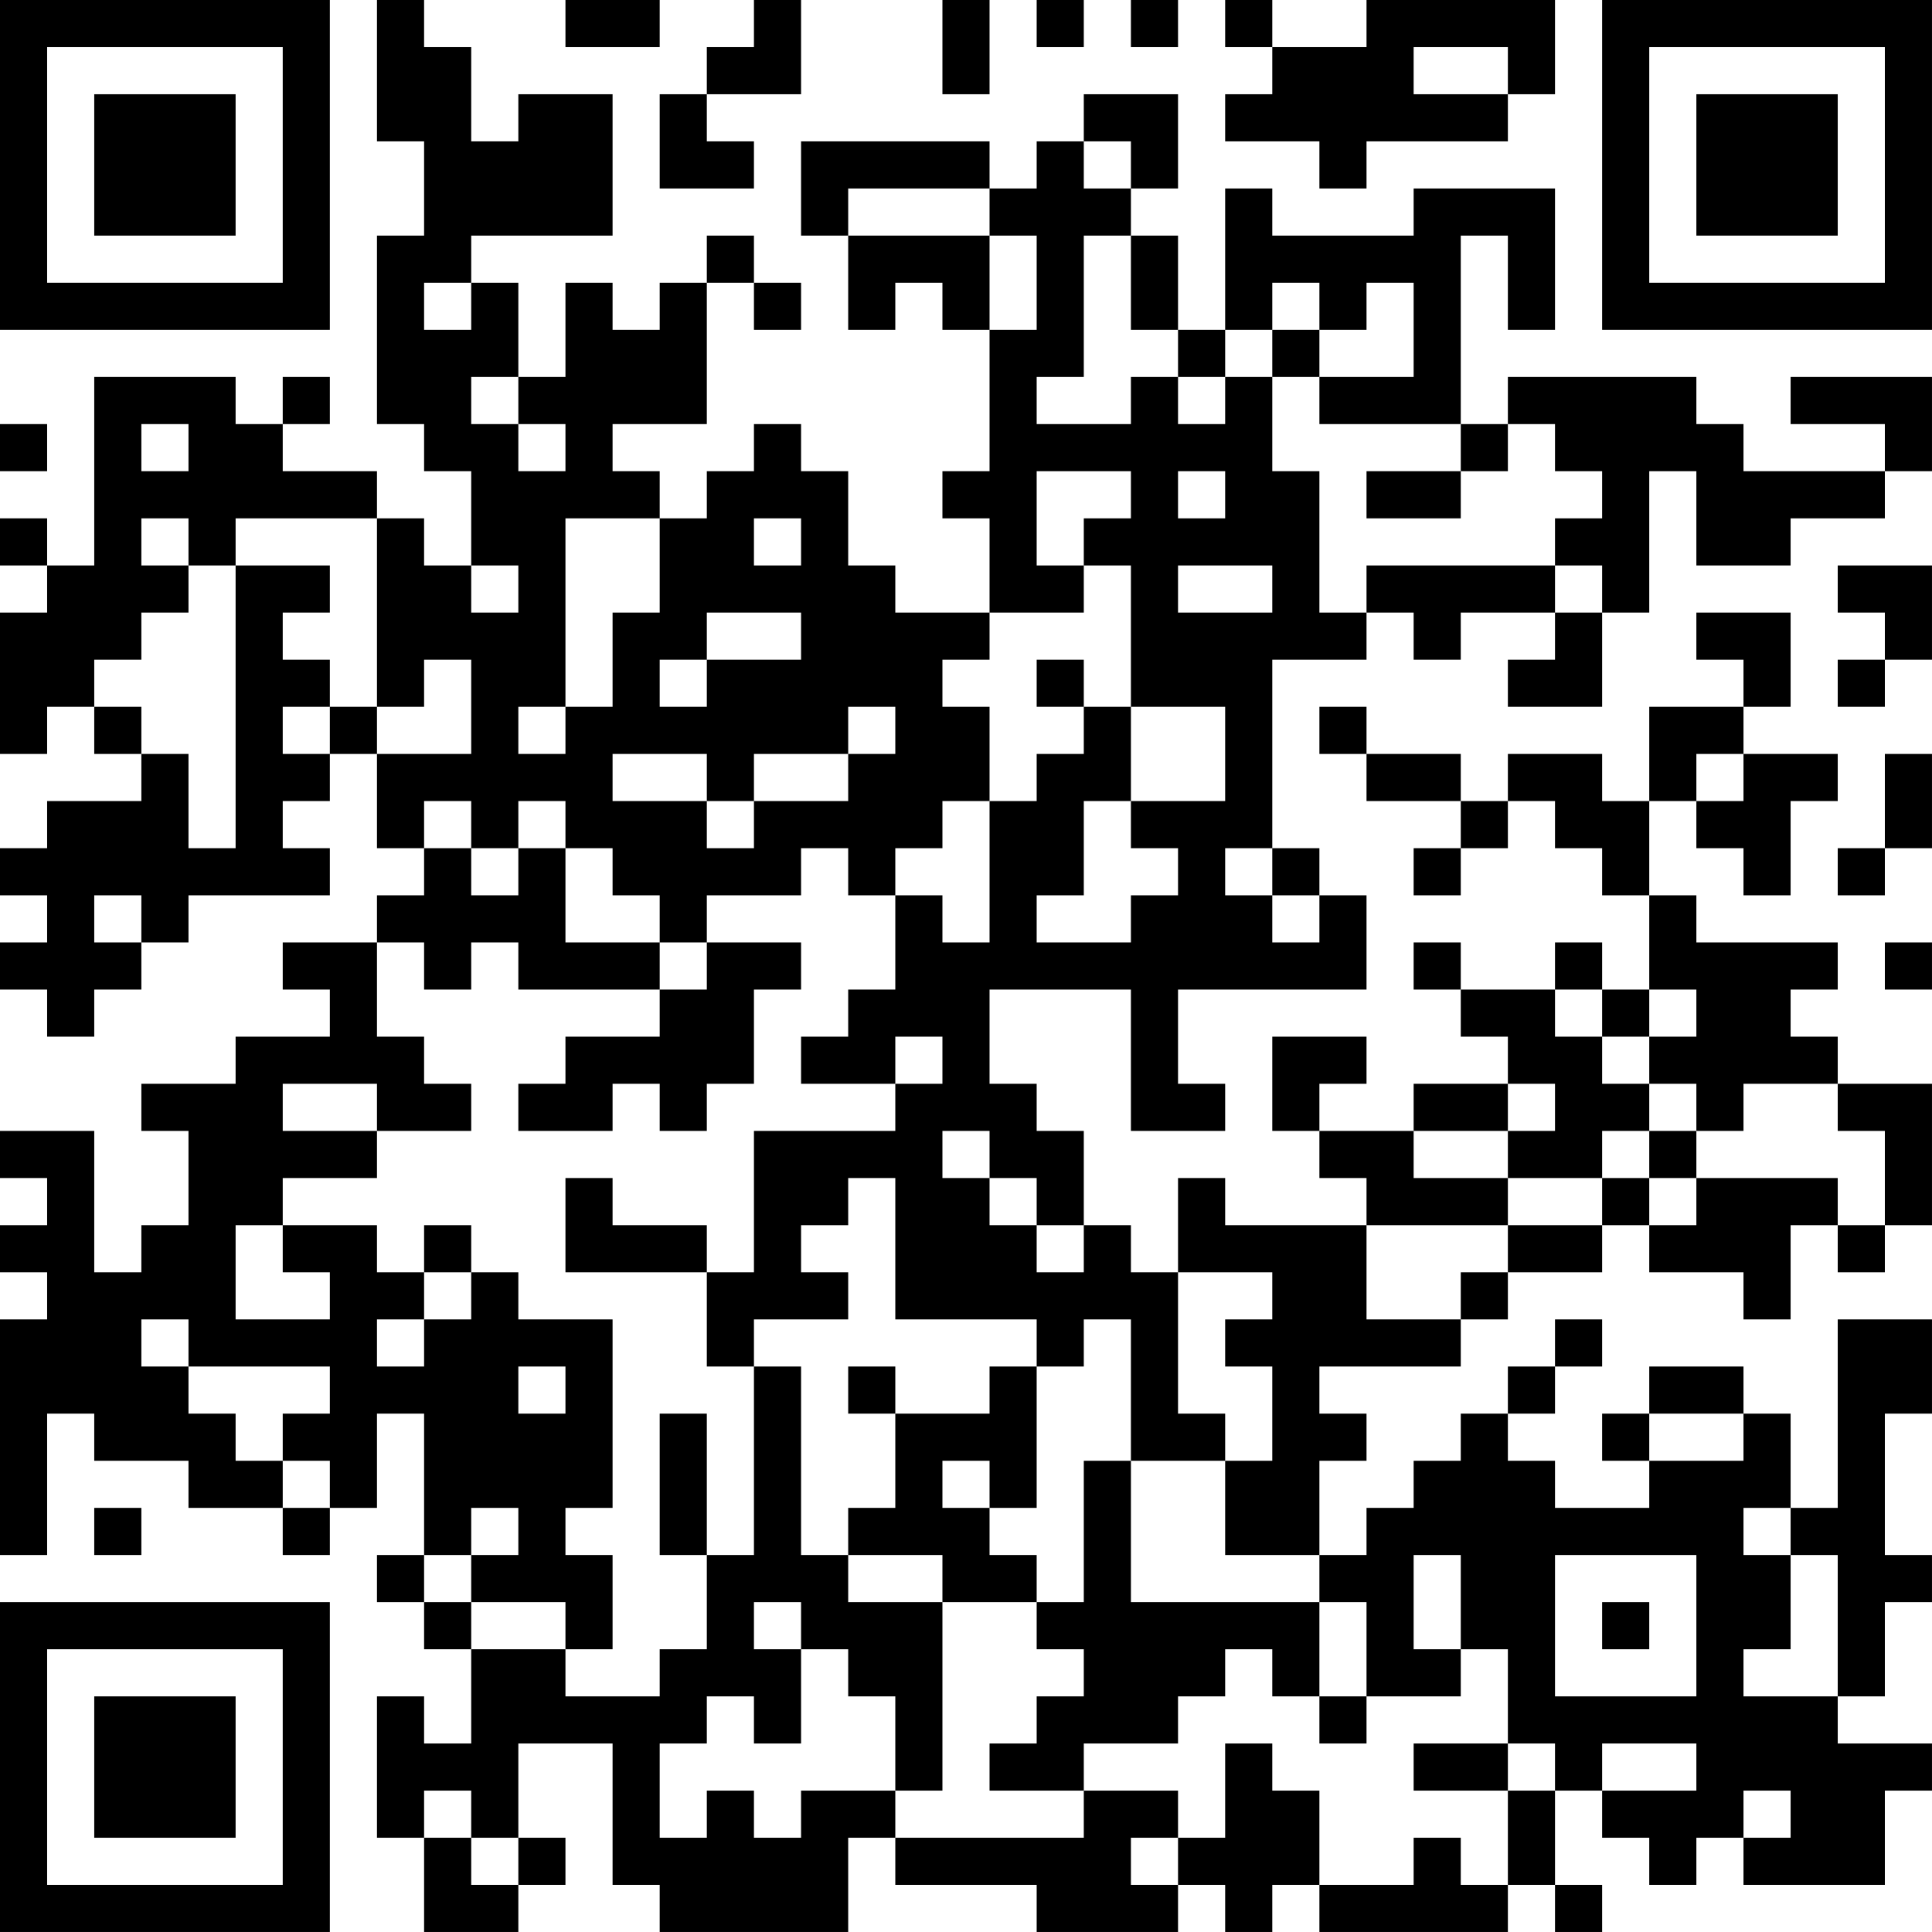 <?xml version="1.0" encoding="UTF-8"?>
<svg xmlns="http://www.w3.org/2000/svg" version="1.1" width="200" height="200" viewBox="0 0 200 200"><rect x="0" y="0" width="200" height="200" fill="#ffffff"/><g transform="scale(4.878)"><g transform="translate(0,0)"><path fill-rule="evenodd" d="M8 0L8 3L9 3L9 5L8 5L8 9L9 9L9 10L10 10L10 12L9 12L9 11L8 11L8 10L6 10L6 9L7 9L7 8L6 8L6 9L5 9L5 8L2 8L2 12L1 12L1 11L0 11L0 12L1 12L1 13L0 13L0 16L1 16L1 15L2 15L2 16L3 16L3 17L1 17L1 18L0 18L0 19L1 19L1 20L0 20L0 21L1 21L1 22L2 22L2 21L3 21L3 20L4 20L4 19L7 19L7 18L6 18L6 17L7 17L7 16L8 16L8 18L9 18L9 19L8 19L8 20L6 20L6 21L7 21L7 22L5 22L5 23L3 23L3 24L4 24L4 26L3 26L3 27L2 27L2 24L0 24L0 25L1 25L1 26L0 26L0 27L1 27L1 28L0 28L0 33L1 33L1 30L2 30L2 31L4 31L4 32L6 32L6 33L7 33L7 32L8 32L8 30L9 30L9 33L8 33L8 34L9 34L9 35L10 35L10 37L9 37L9 36L8 36L8 39L9 39L9 41L11 41L11 40L12 40L12 39L11 39L11 37L13 37L13 40L14 40L14 41L18 41L18 39L19 39L19 40L22 40L22 41L25 41L25 40L26 40L26 41L27 41L27 40L28 40L28 41L32 41L32 40L33 40L33 41L34 41L34 40L33 40L33 38L34 38L34 39L35 39L35 40L36 40L36 39L37 39L37 40L40 40L40 38L41 38L41 37L39 37L39 36L40 36L40 34L41 34L41 33L40 33L40 30L41 30L41 28L39 28L39 32L38 32L38 30L37 30L37 29L35 29L35 30L34 30L34 31L35 31L35 32L33 32L33 31L32 31L32 30L33 30L33 29L34 29L34 28L33 28L33 29L32 29L32 30L31 30L31 31L30 31L30 32L29 32L29 33L28 33L28 31L29 31L29 30L28 30L28 29L31 29L31 28L32 28L32 27L34 27L34 26L35 26L35 27L37 27L37 28L38 28L38 26L39 26L39 27L40 27L40 26L41 26L41 23L39 23L39 22L38 22L38 21L39 21L39 20L36 20L36 19L35 19L35 17L36 17L36 18L37 18L37 19L38 19L38 17L39 17L39 16L37 16L37 15L38 15L38 13L36 13L36 14L37 14L37 15L35 15L35 17L34 17L34 16L32 16L32 17L31 17L31 16L29 16L29 15L28 15L28 16L29 16L29 17L31 17L31 18L30 18L30 19L31 19L31 18L32 18L32 17L33 17L33 18L34 18L34 19L35 19L35 21L34 21L34 20L33 20L33 21L31 21L31 20L30 20L30 21L31 21L31 22L32 22L32 23L30 23L30 24L28 24L28 23L29 23L29 22L27 22L27 24L28 24L28 25L29 25L29 26L26 26L26 25L25 25L25 27L24 27L24 26L23 26L23 24L22 24L22 23L21 23L21 21L24 21L24 24L26 24L26 23L25 23L25 21L29 21L29 19L28 19L28 18L27 18L27 14L29 14L29 13L30 13L30 14L31 14L31 13L33 13L33 14L32 14L32 15L34 15L34 13L35 13L35 10L36 10L36 12L38 12L38 11L40 11L40 10L41 10L41 8L38 8L38 9L40 9L40 10L37 10L37 9L36 9L36 8L32 8L32 9L31 9L31 5L32 5L32 7L33 7L33 4L30 4L30 5L27 5L27 4L26 4L26 7L25 7L25 5L24 5L24 4L25 4L25 2L23 2L23 3L22 3L22 4L21 4L21 3L17 3L17 5L18 5L18 7L19 7L19 6L20 6L20 7L21 7L21 10L20 10L20 11L21 11L21 13L19 13L19 12L18 12L18 10L17 10L17 9L16 9L16 10L15 10L15 11L14 11L14 10L13 10L13 9L15 9L15 6L16 6L16 7L17 7L17 6L16 6L16 5L15 5L15 6L14 6L14 7L13 7L13 6L12 6L12 8L11 8L11 6L10 6L10 5L13 5L13 2L11 2L11 3L10 3L10 1L9 1L9 0ZM12 0L12 1L14 1L14 0ZM16 0L16 1L15 1L15 2L14 2L14 4L16 4L16 3L15 3L15 2L17 2L17 0ZM20 0L20 2L21 2L21 0ZM22 0L22 1L23 1L23 0ZM24 0L24 1L25 1L25 0ZM26 0L26 1L27 1L27 2L26 2L26 3L28 3L28 4L29 4L29 3L32 3L32 2L33 2L33 0L29 0L29 1L27 1L27 0ZM30 1L30 2L32 2L32 1ZM23 3L23 4L24 4L24 3ZM18 4L18 5L21 5L21 7L22 7L22 5L21 5L21 4ZM23 5L23 8L22 8L22 9L24 9L24 8L25 8L25 9L26 9L26 8L27 8L27 10L28 10L28 13L29 13L29 12L33 12L33 13L34 13L34 12L33 12L33 11L34 11L34 10L33 10L33 9L32 9L32 10L31 10L31 9L28 9L28 8L30 8L30 6L29 6L29 7L28 7L28 6L27 6L27 7L26 7L26 8L25 8L25 7L24 7L24 5ZM9 6L9 7L10 7L10 6ZM27 7L27 8L28 8L28 7ZM10 8L10 9L11 9L11 10L12 10L12 9L11 9L11 8ZM0 9L0 10L1 10L1 9ZM3 9L3 10L4 10L4 9ZM22 10L22 12L23 12L23 13L21 13L21 14L20 14L20 15L21 15L21 17L20 17L20 18L19 18L19 19L18 19L18 18L17 18L17 19L15 19L15 20L14 20L14 19L13 19L13 18L12 18L12 17L11 17L11 18L10 18L10 17L9 17L9 18L10 18L10 19L11 19L11 18L12 18L12 20L14 20L14 21L11 21L11 20L10 20L10 21L9 21L9 20L8 20L8 22L9 22L9 23L10 23L10 24L8 24L8 23L6 23L6 24L8 24L8 25L6 25L6 26L5 26L5 28L7 28L7 27L6 27L6 26L8 26L8 27L9 27L9 28L8 28L8 29L9 29L9 28L10 28L10 27L11 27L11 28L13 28L13 32L12 32L12 33L13 33L13 35L12 35L12 34L10 34L10 33L11 33L11 32L10 32L10 33L9 33L9 34L10 34L10 35L12 35L12 36L14 36L14 35L15 35L15 33L16 33L16 29L17 29L17 33L18 33L18 34L20 34L20 38L19 38L19 36L18 36L18 35L17 35L17 34L16 34L16 35L17 35L17 37L16 37L16 36L15 36L15 37L14 37L14 39L15 39L15 38L16 38L16 39L17 39L17 38L19 38L19 39L23 39L23 38L25 38L25 39L24 39L24 40L25 40L25 39L26 39L26 37L27 37L27 38L28 38L28 40L30 40L30 39L31 39L31 40L32 40L32 38L33 38L33 37L32 37L32 35L31 35L31 33L30 33L30 35L31 35L31 36L29 36L29 34L28 34L28 33L26 33L26 31L27 31L27 29L26 29L26 28L27 28L27 27L25 27L25 30L26 30L26 31L24 31L24 28L23 28L23 29L22 29L22 28L19 28L19 25L18 25L18 26L17 26L17 27L18 27L18 28L16 28L16 29L15 29L15 27L16 27L16 24L19 24L19 23L20 23L20 22L19 22L19 23L17 23L17 22L18 22L18 21L19 21L19 19L20 19L20 20L21 20L21 17L22 17L22 16L23 16L23 15L24 15L24 17L23 17L23 19L22 19L22 20L24 20L24 19L25 19L25 18L24 18L24 17L26 17L26 15L24 15L24 12L23 12L23 11L24 11L24 10ZM25 10L25 11L26 11L26 10ZM29 10L29 11L31 11L31 10ZM3 11L3 12L4 12L4 13L3 13L3 14L2 14L2 15L3 15L3 16L4 16L4 18L5 18L5 12L7 12L7 13L6 13L6 14L7 14L7 15L6 15L6 16L7 16L7 15L8 15L8 16L10 16L10 14L9 14L9 15L8 15L8 11L5 11L5 12L4 12L4 11ZM12 11L12 15L11 15L11 16L12 16L12 15L13 15L13 13L14 13L14 11ZM16 11L16 12L17 12L17 11ZM10 12L10 13L11 13L11 12ZM25 12L25 13L27 13L27 12ZM39 12L39 13L40 13L40 14L39 14L39 15L40 15L40 14L41 14L41 12ZM15 13L15 14L14 14L14 15L15 15L15 14L17 14L17 13ZM22 14L22 15L23 15L23 14ZM18 15L18 16L16 16L16 17L15 17L15 16L13 16L13 17L15 17L15 18L16 18L16 17L18 17L18 16L19 16L19 15ZM36 16L36 17L37 17L37 16ZM40 16L40 18L39 18L39 19L40 19L40 18L41 18L41 16ZM26 18L26 19L27 19L27 20L28 20L28 19L27 19L27 18ZM2 19L2 20L3 20L3 19ZM15 20L15 21L14 21L14 22L12 22L12 23L11 23L11 24L13 24L13 23L14 23L14 24L15 24L15 23L16 23L16 21L17 21L17 20ZM40 20L40 21L41 21L41 20ZM33 21L33 22L34 22L34 23L35 23L35 24L34 24L34 25L32 25L32 24L33 24L33 23L32 23L32 24L30 24L30 25L32 25L32 26L29 26L29 28L31 28L31 27L32 27L32 26L34 26L34 25L35 25L35 26L36 26L36 25L39 25L39 26L40 26L40 24L39 24L39 23L37 23L37 24L36 24L36 23L35 23L35 22L36 22L36 21L35 21L35 22L34 22L34 21ZM20 24L20 25L21 25L21 26L22 26L22 27L23 27L23 26L22 26L22 25L21 25L21 24ZM35 24L35 25L36 25L36 24ZM12 25L12 27L15 27L15 26L13 26L13 25ZM9 26L9 27L10 27L10 26ZM3 28L3 29L4 29L4 30L5 30L5 31L6 31L6 32L7 32L7 31L6 31L6 30L7 30L7 29L4 29L4 28ZM11 29L11 30L12 30L12 29ZM18 29L18 30L19 30L19 32L18 32L18 33L20 33L20 34L22 34L22 35L23 35L23 36L22 36L22 37L21 37L21 38L23 38L23 37L25 37L25 36L26 36L26 35L27 35L27 36L28 36L28 37L29 37L29 36L28 36L28 34L24 34L24 31L23 31L23 34L22 34L22 33L21 33L21 32L22 32L22 29L21 29L21 30L19 30L19 29ZM14 30L14 33L15 33L15 30ZM35 30L35 31L37 31L37 30ZM20 31L20 32L21 32L21 31ZM2 32L2 33L3 33L3 32ZM37 32L37 33L38 33L38 35L37 35L37 36L39 36L39 33L38 33L38 32ZM33 33L33 36L36 36L36 33ZM34 34L34 35L35 35L35 34ZM30 37L30 38L32 38L32 37ZM34 37L34 38L36 38L36 37ZM9 38L9 39L10 39L10 40L11 40L11 39L10 39L10 38ZM37 38L37 39L38 39L38 38ZM0 0L0 7L7 7L7 0ZM1 1L1 6L6 6L6 1ZM2 2L2 5L5 5L5 2ZM34 0L34 7L41 7L41 0ZM35 1L35 6L40 6L40 1ZM36 2L36 5L39 5L39 2ZM0 34L0 41L7 41L7 34ZM1 35L1 40L6 40L6 35ZM2 36L2 39L5 39L5 36Z" fill="#000000"/></g></g></svg>

